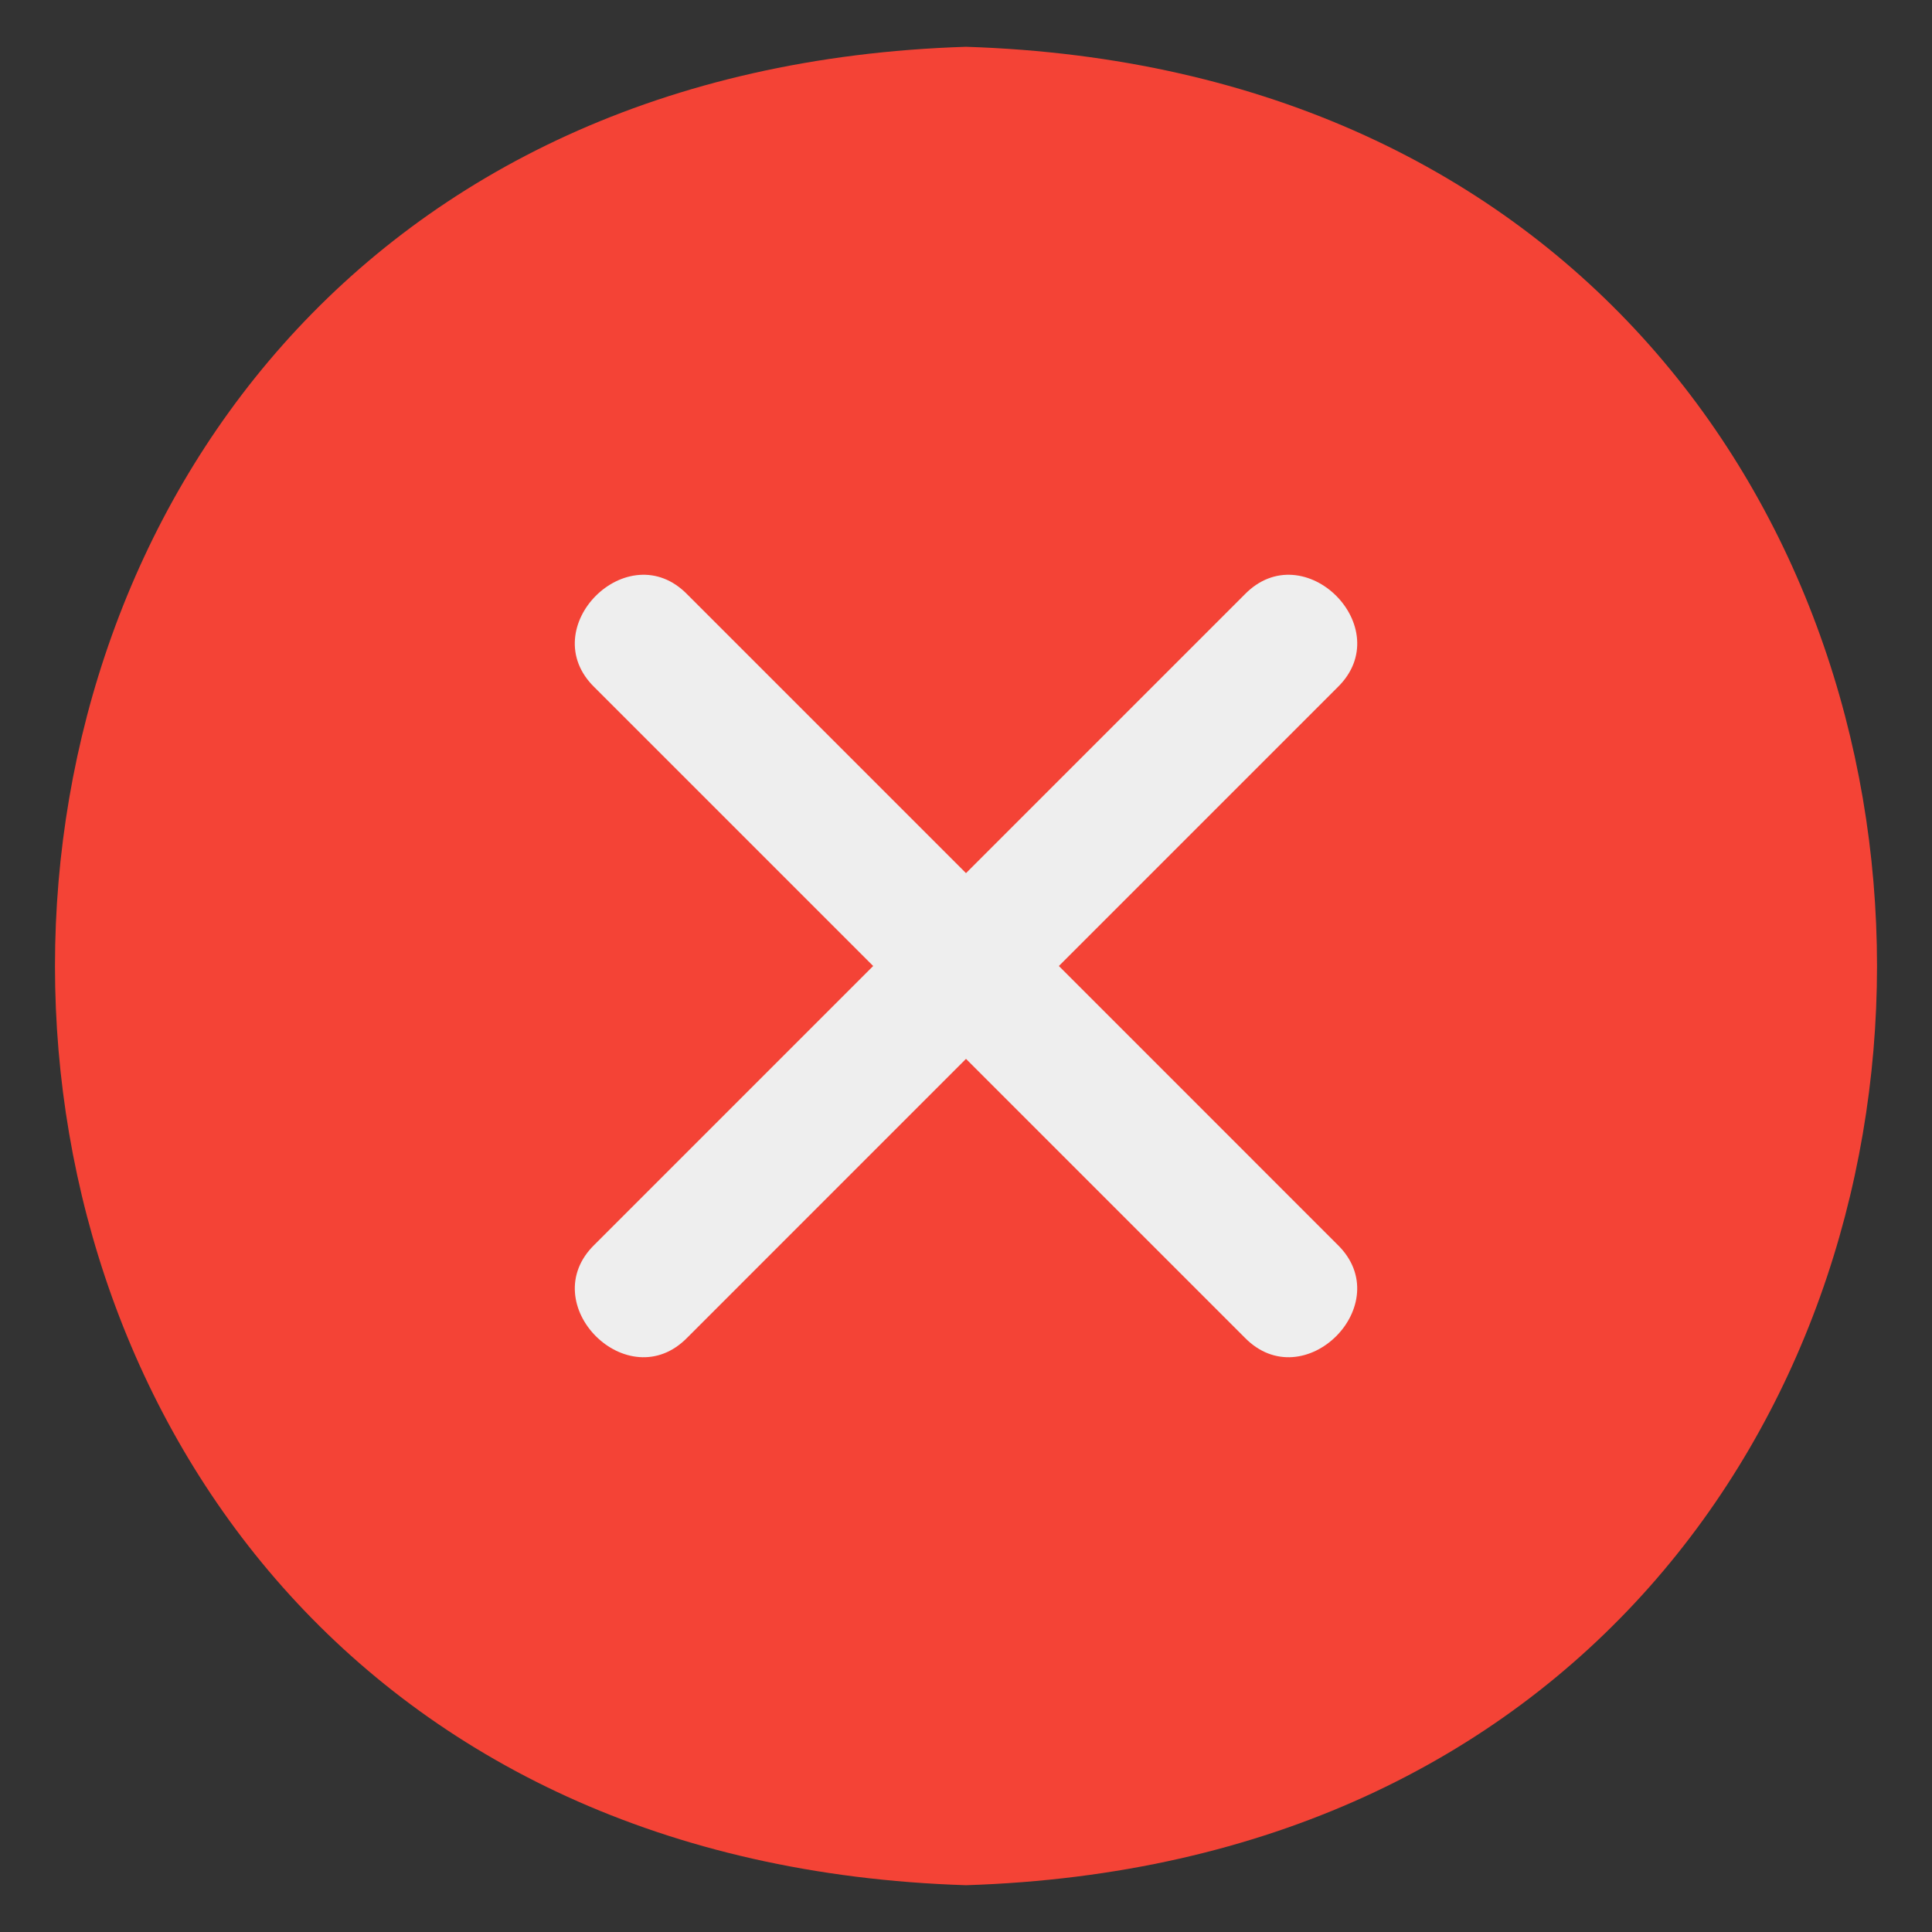 <svg id="Layer_1" data-name="Layer 1" xmlns="http://www.w3.org/2000/svg" viewBox="0 0 512 512"><rect x="0" y="0" width="512" height="512" fill="#333333" stroke="none"/><defs><style>.cls-1{fill:#f44336;}.cls-2{fill:#eee;}</style></defs><g id="Ikon"><path class="cls-1" d="M256,12.4c-321.87,10.19-321.94,477,0,487.2C577.87,489.41,577.94,22.64,256,12.4Z"/><path class="cls-2" d="M280.61,256l73.83-73.83c16.2-15.72-8.88-40.81-24.61-24.61L256,231.39l-73.83-73.83c-15.72-16.2-40.8,8.89-24.6,24.61L231.4,256l-73.83,73.83c-16.19,15.72,8.88,40.81,24.61,24.61L256,280.61l73.83,73.83c15.73,16.2,40.8-8.89,24.6-24.61Z"/></g></svg>
